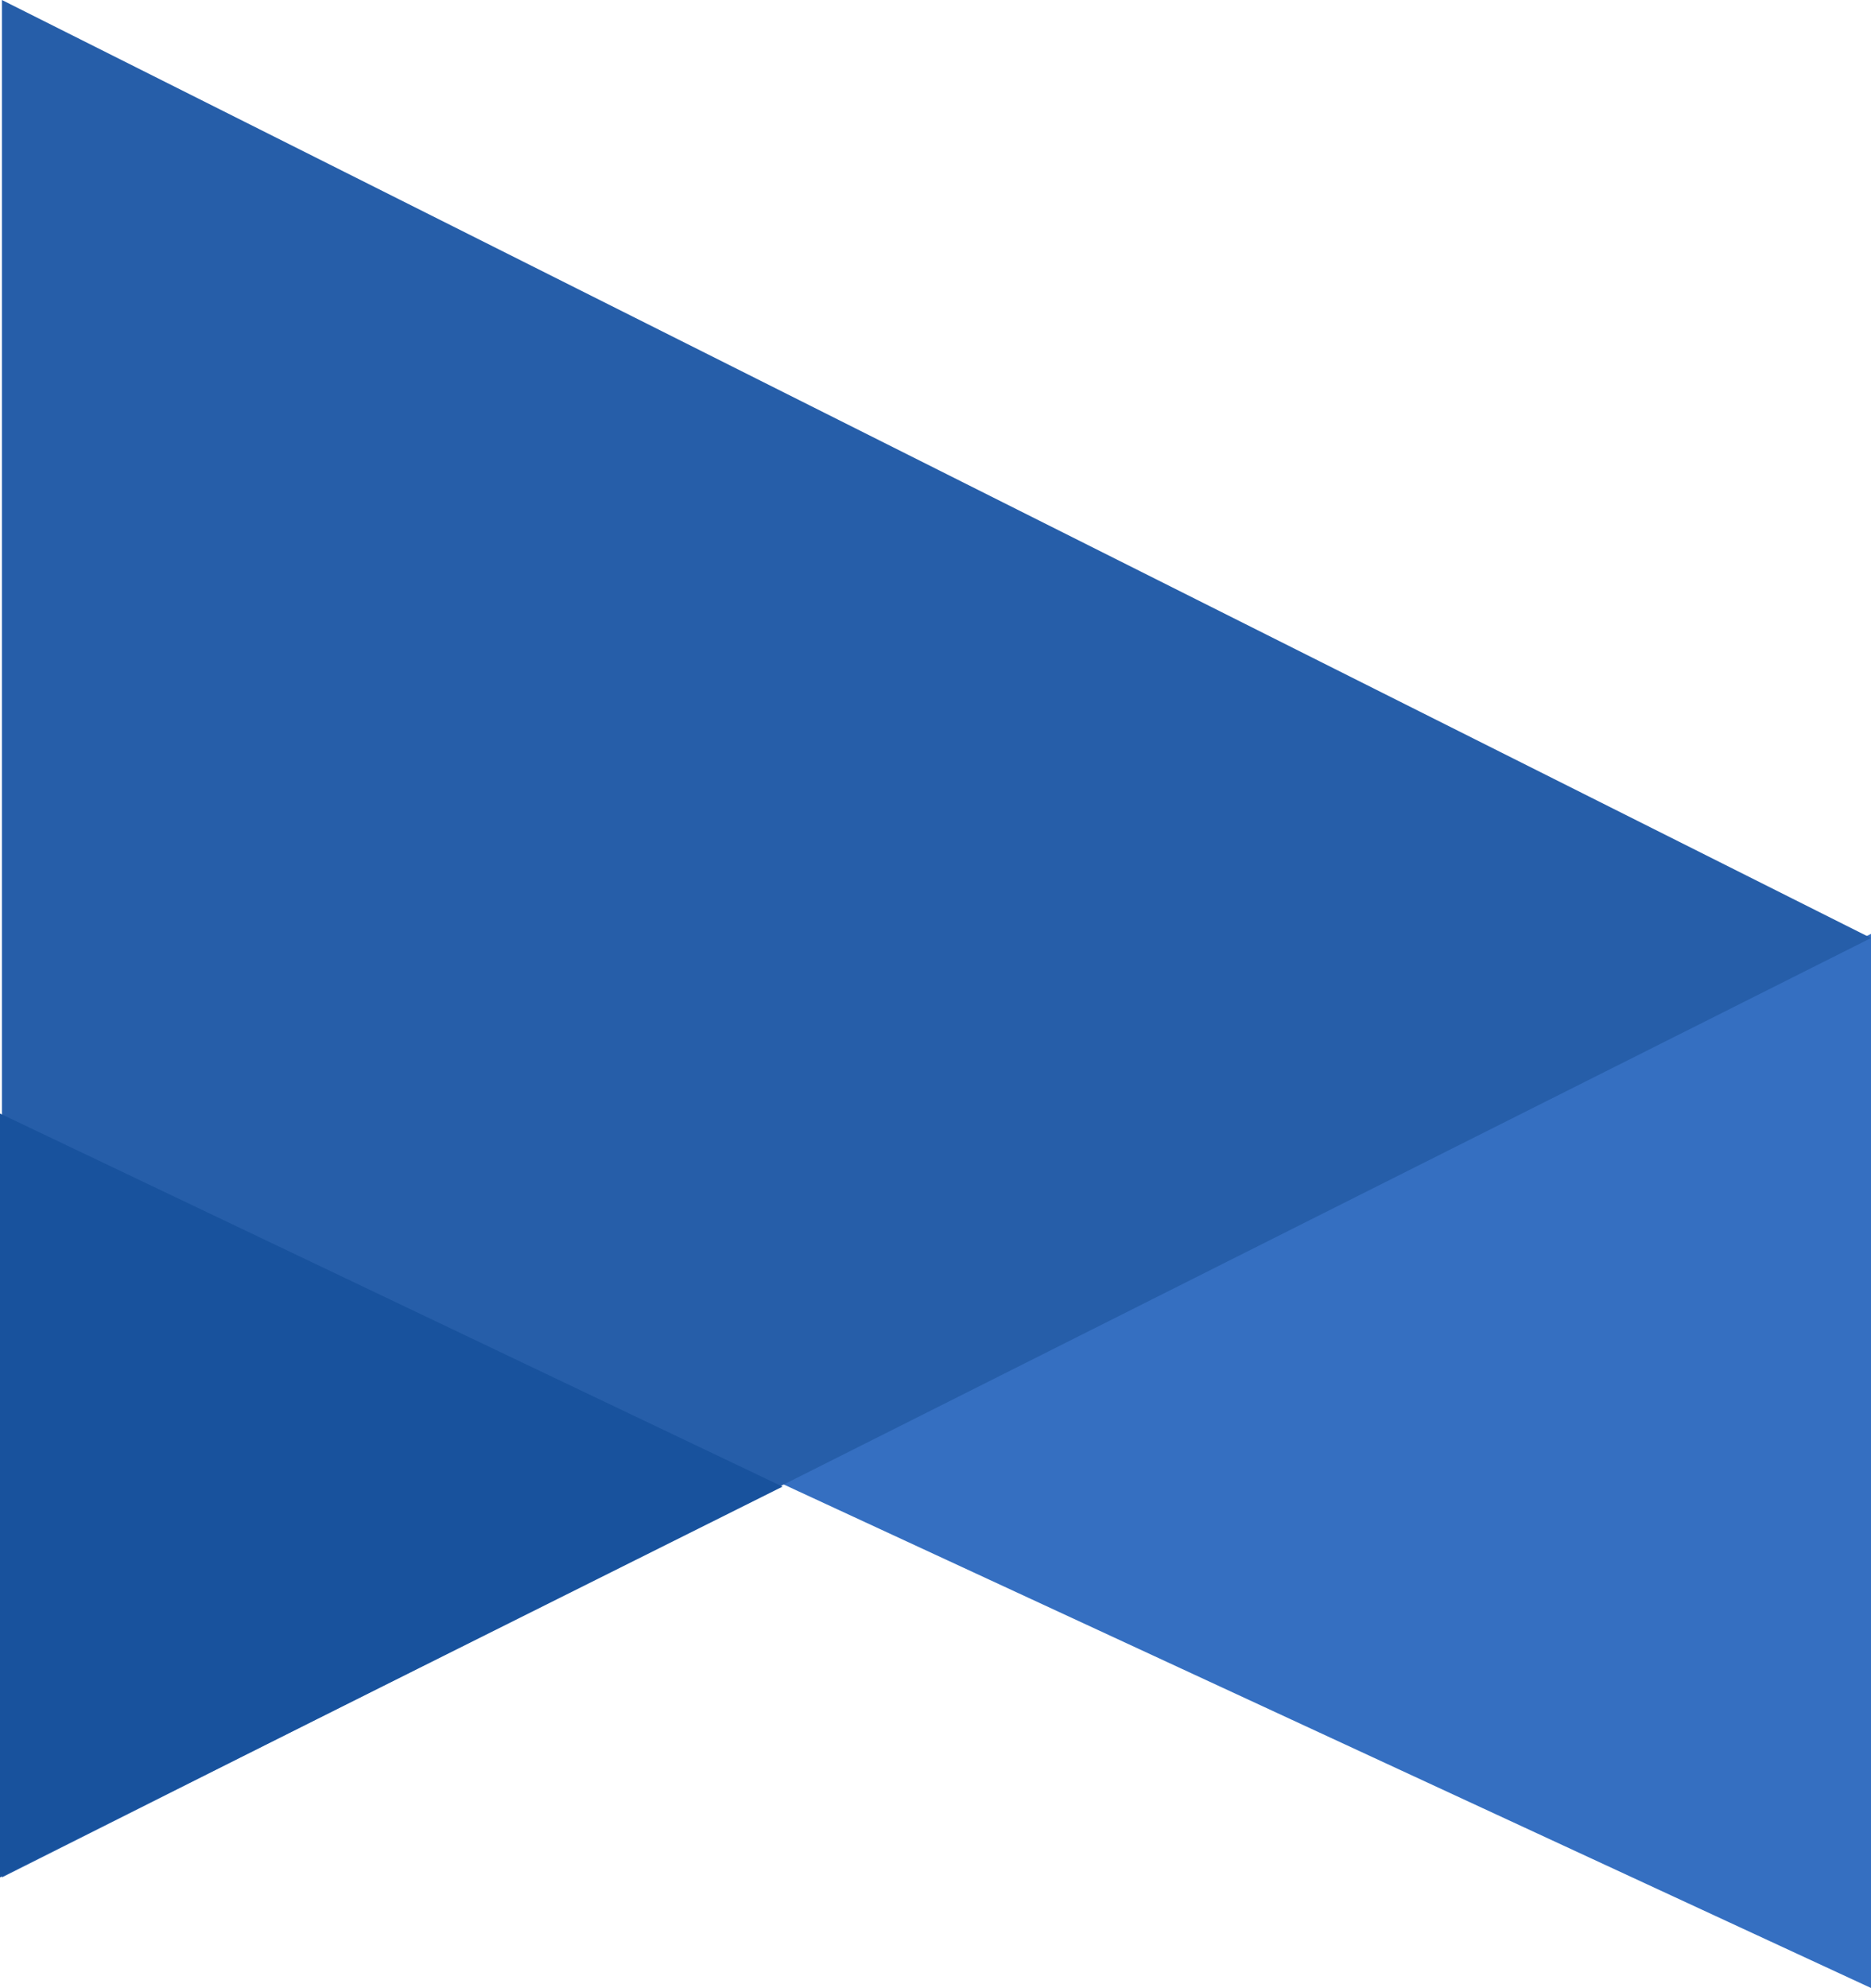 <svg xmlns="http://www.w3.org/2000/svg" width="135.996" height="144.481" viewBox="0 0 135.996 144.481"><path d="M79.433,76.611,0,39.832,79.433,0Z" transform="translate(56.563 67.87)" fill="#356fc1"/><path d="M0,134.444l135.856-68.27L0-2Z" transform="translate(0.14 2)" fill="#265ea9"/><path d="M0,54.515l56.88-28.4L0-1Z" transform="translate(0 81.929)" fill="#18529d"/></svg>